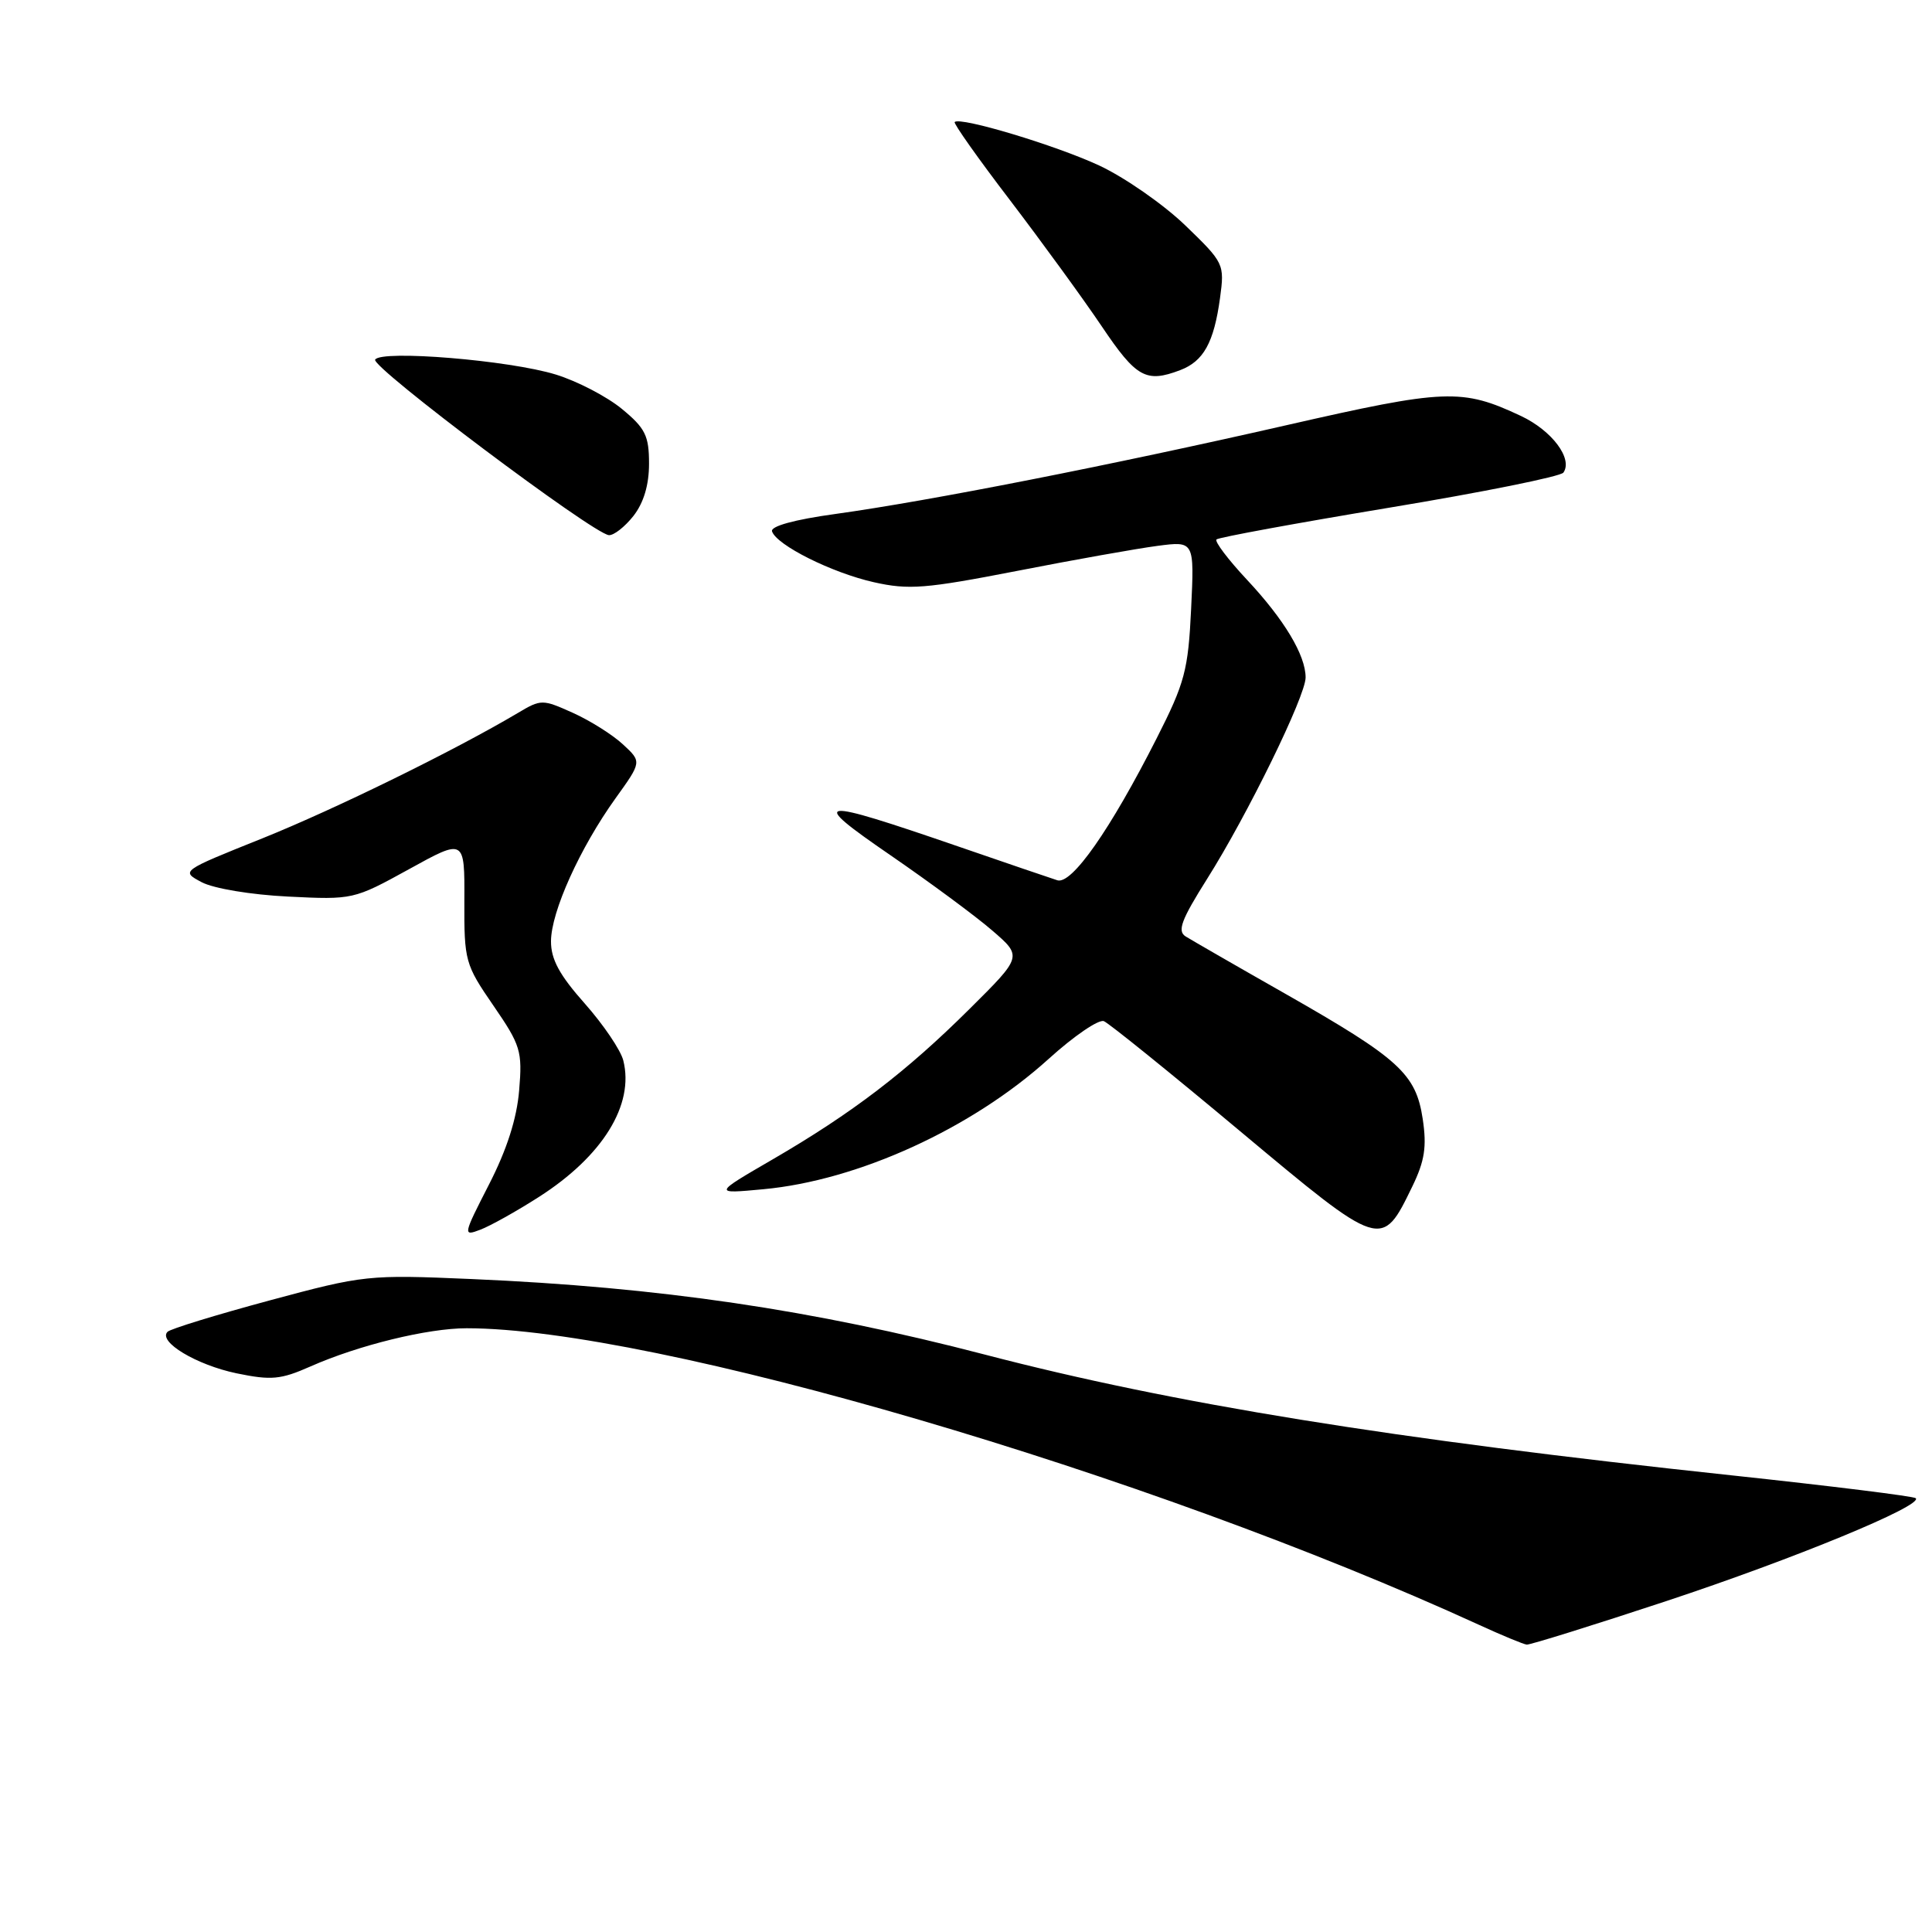 <?xml version="1.0" encoding="UTF-8" standalone="no"?>
<!DOCTYPE svg PUBLIC "-//W3C//DTD SVG 1.1//EN" "http://www.w3.org/Graphics/SVG/1.1/DTD/svg11.dtd" >
<svg xmlns="http://www.w3.org/2000/svg" xmlns:xlink="http://www.w3.org/1999/xlink" version="1.1" viewBox="0 0 256 256">
 <g >
 <path fill="currentColor"
d=" M 220.80 212.15 C 237.78 206.53 254.83 199.50 253.85 198.52 C 253.59 198.26 242.61 196.90 229.44 195.49 C 184.32 190.67 155.49 186.01 130.50 179.49 C 107.63 173.53 87.43 170.56 62.50 169.48 C 48.77 168.89 48.25 168.94 35.70 172.32 C 28.66 174.22 22.58 176.08 22.20 176.47 C 20.90 177.78 26.03 180.86 31.34 181.97 C 35.94 182.92 37.18 182.81 41.12 181.07 C 47.50 178.24 56.67 176.00 61.83 176.00 C 86.62 176.00 152.09 195.19 196.00 215.31 C 199.03 216.70 201.86 217.87 202.30 217.92 C 202.74 217.96 211.06 215.37 220.80 212.15 Z  M 71.41 158.60 C 79.85 153.20 84.07 146.39 82.59 140.52 C 82.25 139.15 79.95 135.76 77.49 132.98 C 74.14 129.21 73.00 127.12 73.01 124.72 C 73.02 120.81 76.85 112.35 81.56 105.78 C 85.04 100.94 85.04 100.94 82.55 98.64 C 81.19 97.37 78.20 95.49 75.92 94.46 C 71.87 92.64 71.70 92.64 68.64 94.46 C 60.23 99.45 44.41 107.21 34.73 111.10 C 23.95 115.42 23.95 115.42 26.73 116.90 C 28.30 117.73 33.26 118.56 38.16 118.80 C 46.76 119.23 46.88 119.20 54.20 115.17 C 61.57 111.10 61.57 111.10 61.53 119.35 C 61.50 127.33 61.63 127.80 65.38 133.25 C 68.99 138.50 69.23 139.27 68.79 144.48 C 68.48 148.23 67.16 152.34 64.79 156.96 C 61.35 163.68 61.32 163.83 63.65 162.94 C 64.97 162.44 68.46 160.49 71.41 158.60 Z  M 187.14 157.21 C 188.78 153.83 189.07 151.95 188.52 148.28 C 187.62 142.29 185.41 140.28 170.40 131.73 C 163.85 128.01 157.87 124.56 157.10 124.08 C 155.97 123.37 156.53 121.88 159.94 116.47 C 165.29 108.00 173.00 92.24 173.00 89.77 C 173.00 86.82 170.17 82.10 165.24 76.83 C 162.74 74.16 160.92 71.75 161.19 71.48 C 161.45 71.21 171.76 69.32 184.09 67.27 C 196.41 65.23 206.80 63.14 207.16 62.62 C 208.44 60.78 205.65 57.06 201.54 55.12 C 193.70 51.44 191.58 51.52 170.38 56.36 C 147.15 61.66 123.12 66.38 110.72 68.10 C 105.26 68.85 102.07 69.73 102.30 70.41 C 102.90 72.23 110.19 75.88 115.76 77.14 C 120.42 78.19 122.62 78.01 134.76 75.65 C 142.32 74.17 150.70 72.68 153.38 72.33 C 158.26 71.69 158.26 71.69 157.83 80.69 C 157.44 88.81 157.00 90.47 153.28 97.80 C 147.12 109.95 142.01 117.25 140.10 116.64 C 139.22 116.36 133.32 114.35 127.00 112.17 C 108.01 105.63 106.97 105.76 118.00 113.33 C 123.22 116.92 129.29 121.40 131.48 123.30 C 135.47 126.74 135.47 126.74 128.48 133.68 C 120.09 142.02 112.92 147.50 102.37 153.63 C 94.50 158.20 94.50 158.20 101.14 157.58 C 113.69 156.42 128.75 149.54 138.94 140.32 C 142.29 137.28 145.59 135.03 146.27 135.31 C 146.95 135.59 155.07 142.15 164.31 149.88 C 183.13 165.61 183.07 165.59 187.14 157.21 Z  M 83.93 68.37 C 85.29 66.63 86.00 64.27 86.00 61.44 C 86.00 57.73 85.51 56.74 82.40 54.18 C 80.42 52.55 76.48 50.50 73.65 49.63 C 67.49 47.73 50.53 46.34 49.71 47.65 C 49.12 48.61 78.60 70.74 80.68 70.91 C 81.33 70.96 82.79 69.81 83.93 68.37 Z  M 156.37 49.05 C 159.48 47.87 160.85 45.40 161.66 39.49 C 162.27 34.98 162.20 34.83 157.04 29.85 C 154.16 27.08 149.03 23.51 145.65 21.93 C 139.89 19.25 127.22 15.44 126.50 16.17 C 126.32 16.35 129.62 21.02 133.84 26.54 C 138.05 32.07 143.53 39.59 146.00 43.26 C 150.57 50.05 151.86 50.76 156.37 49.05 Z "/>
</g>
</svg>